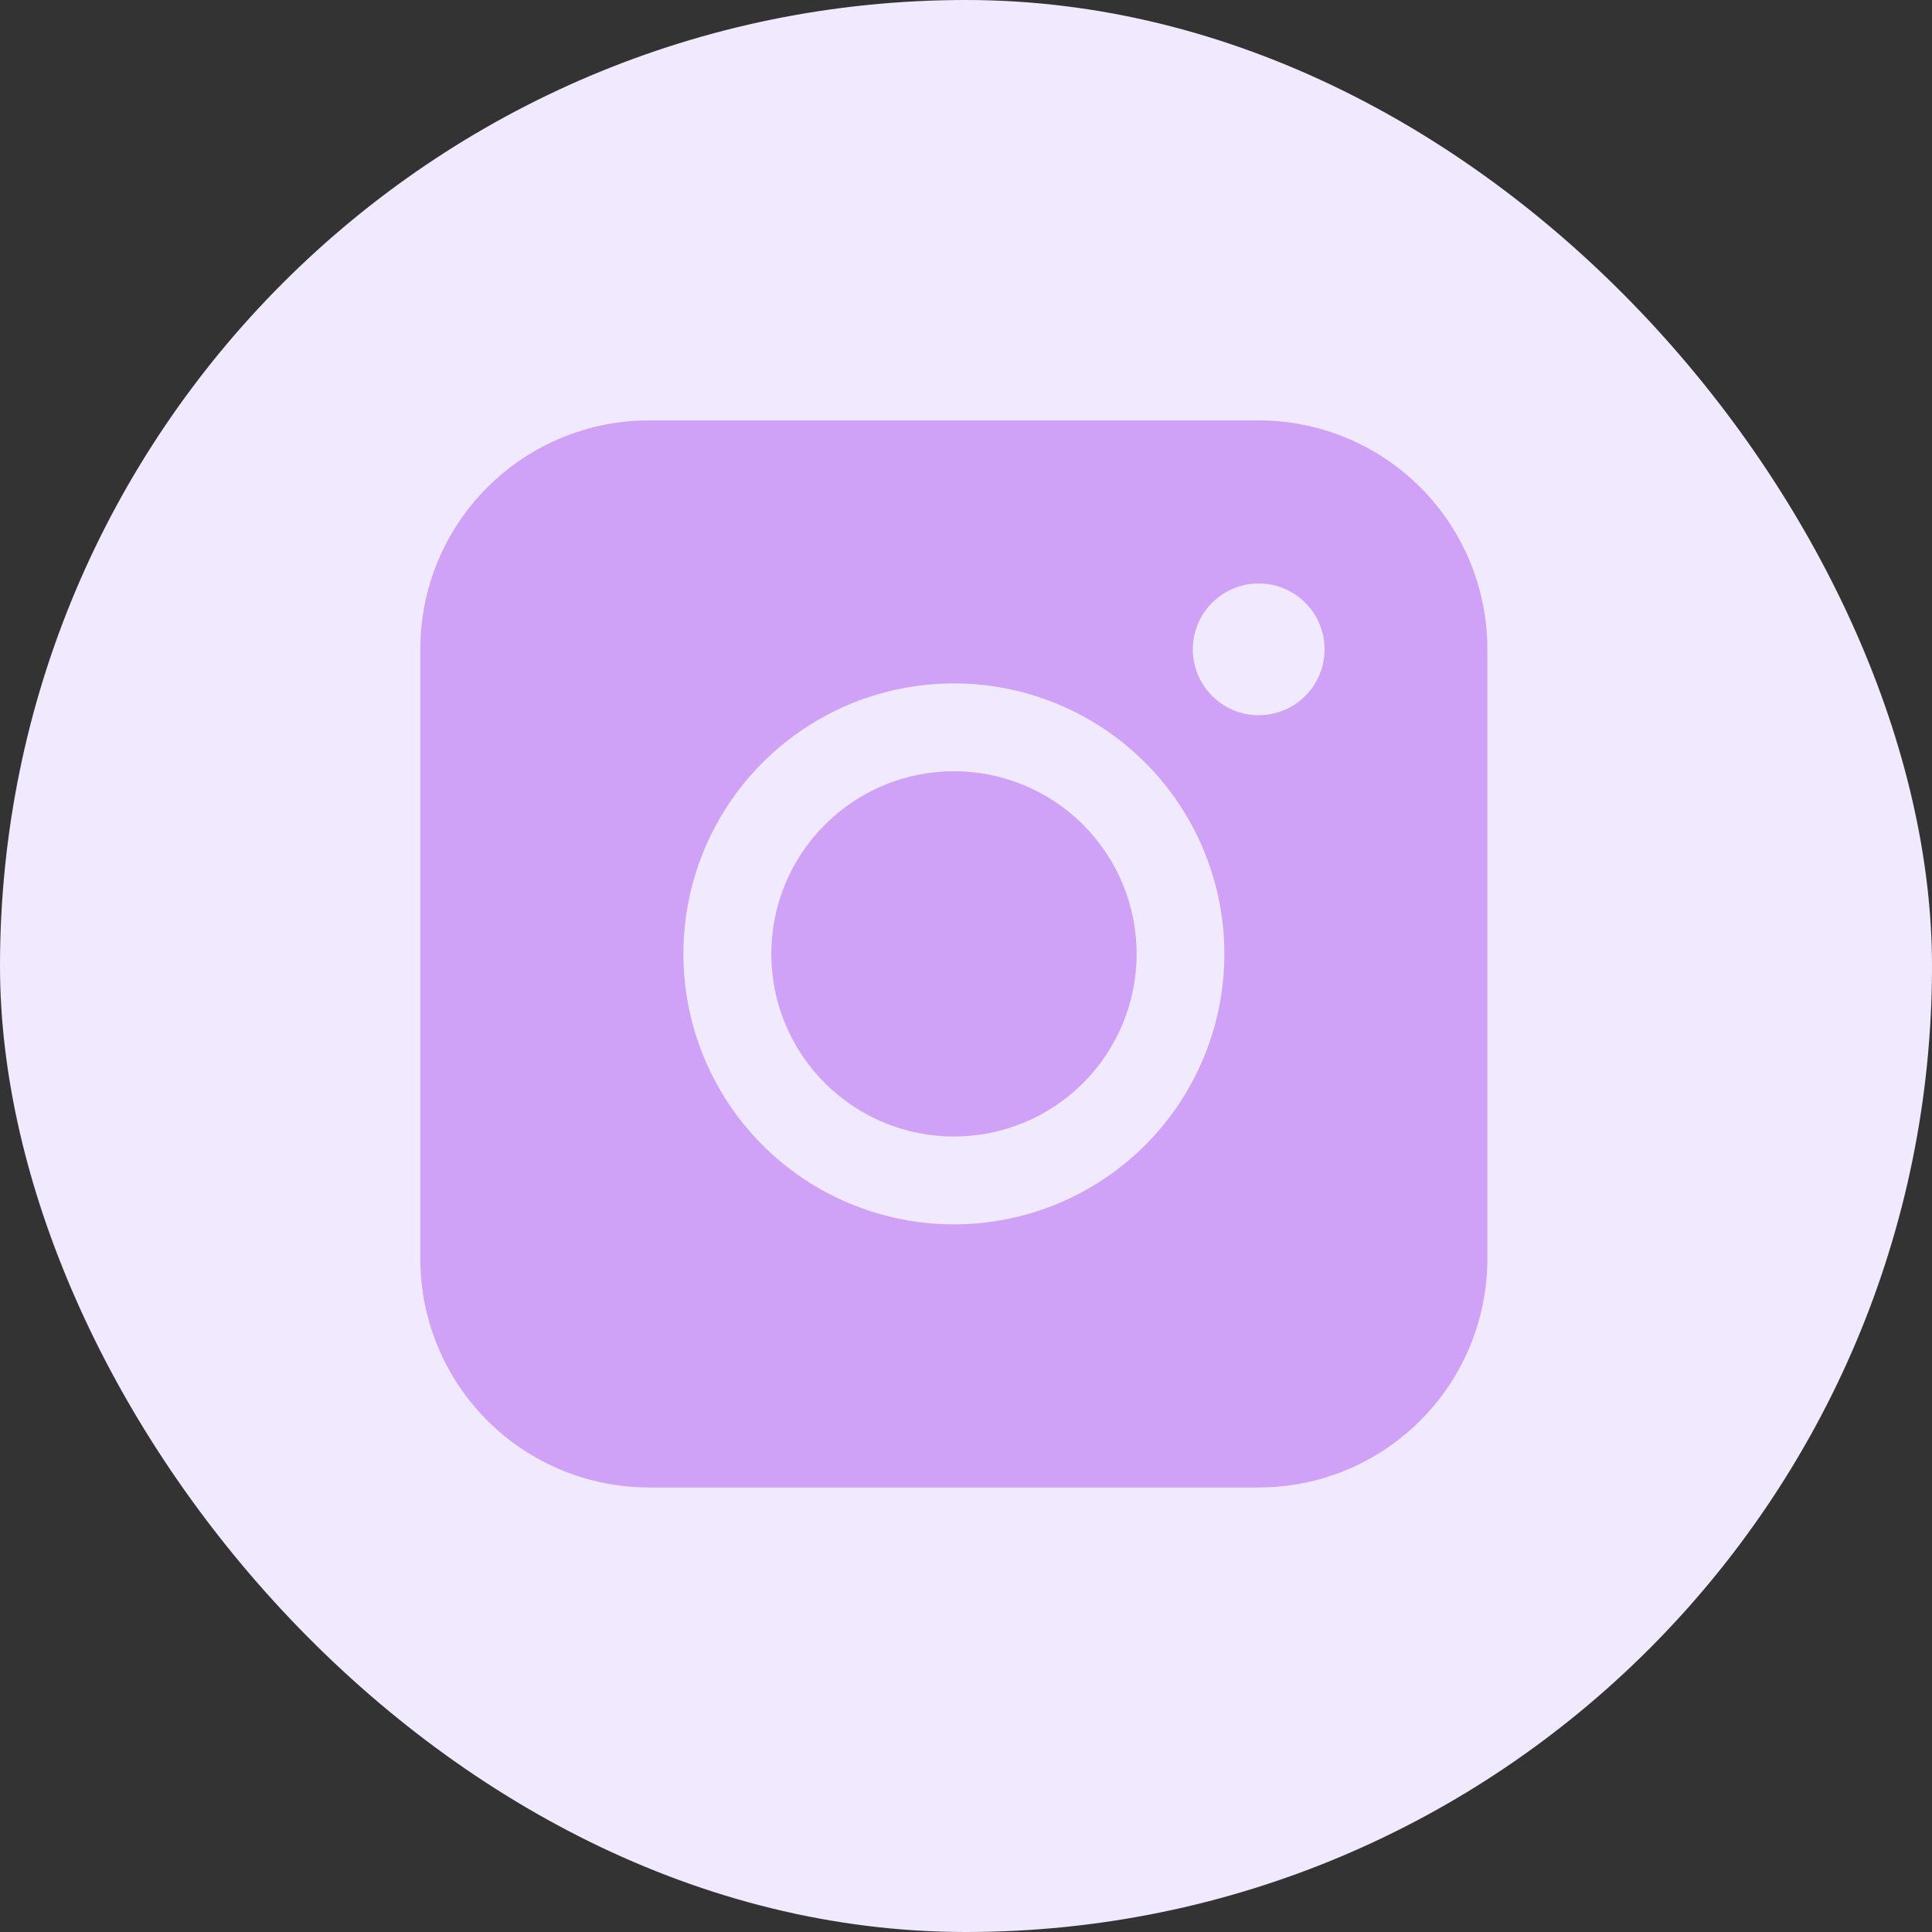 <svg width="44" height="44" viewBox="0 0 44 44" fill="none" xmlns="http://www.w3.org/2000/svg">
<rect x="0" y="0" width="44" height="44" fill="#333333" stroke="none"/>
<rect width="44" height="44" rx="22" fill="#F1EAFF"/>
<path fill-rule="evenodd" clip-rule="evenodd" d="M14.78 9.574C13.399 9.574 12.075 10.123 11.098 11.099C10.121 12.075 9.573 13.399 9.572 14.78V28.668C9.572 30.049 10.121 31.374 11.097 32.351C12.074 33.328 13.399 33.876 14.78 33.876H28.668C30.049 33.876 31.373 33.327 32.349 32.35C33.326 31.373 33.874 30.049 33.874 28.668V14.78C33.873 13.4 33.325 12.076 32.349 11.1C31.372 10.123 30.049 9.575 28.668 9.574H14.78ZM30.166 14.788C30.166 15.186 30.008 15.568 29.727 15.849C29.445 16.13 29.064 16.288 28.666 16.288C28.268 16.288 27.887 16.13 27.605 15.849C27.324 15.568 27.166 15.186 27.166 14.788C27.166 14.39 27.324 14.009 27.605 13.728C27.887 13.446 28.268 13.288 28.666 13.288C29.064 13.288 29.445 13.446 29.727 13.728C30.008 14.009 30.166 14.39 30.166 14.788ZM21.726 17.564C20.623 17.564 19.565 18.003 18.785 18.783C18.004 19.563 17.566 20.621 17.566 21.724C17.566 22.828 18.004 23.886 18.785 24.666C19.565 25.446 20.623 25.884 21.726 25.884C22.829 25.884 23.887 25.446 24.668 24.666C25.448 23.886 25.886 22.828 25.886 21.724C25.886 20.621 25.448 19.563 24.668 18.783C23.887 18.003 22.829 17.564 21.726 17.564ZM15.564 21.724C15.564 20.09 16.213 18.524 17.368 17.368C18.523 16.213 20.09 15.564 21.724 15.564C23.358 15.564 24.925 16.213 26.08 17.368C27.235 18.524 27.884 20.09 27.884 21.724C27.884 23.358 27.235 24.925 26.08 26.08C24.925 27.235 23.358 27.884 21.724 27.884C20.09 27.884 18.523 27.235 17.368 26.08C16.213 24.925 15.564 23.358 15.564 21.724Z" fill="#D0A2F7"/>
</svg>
